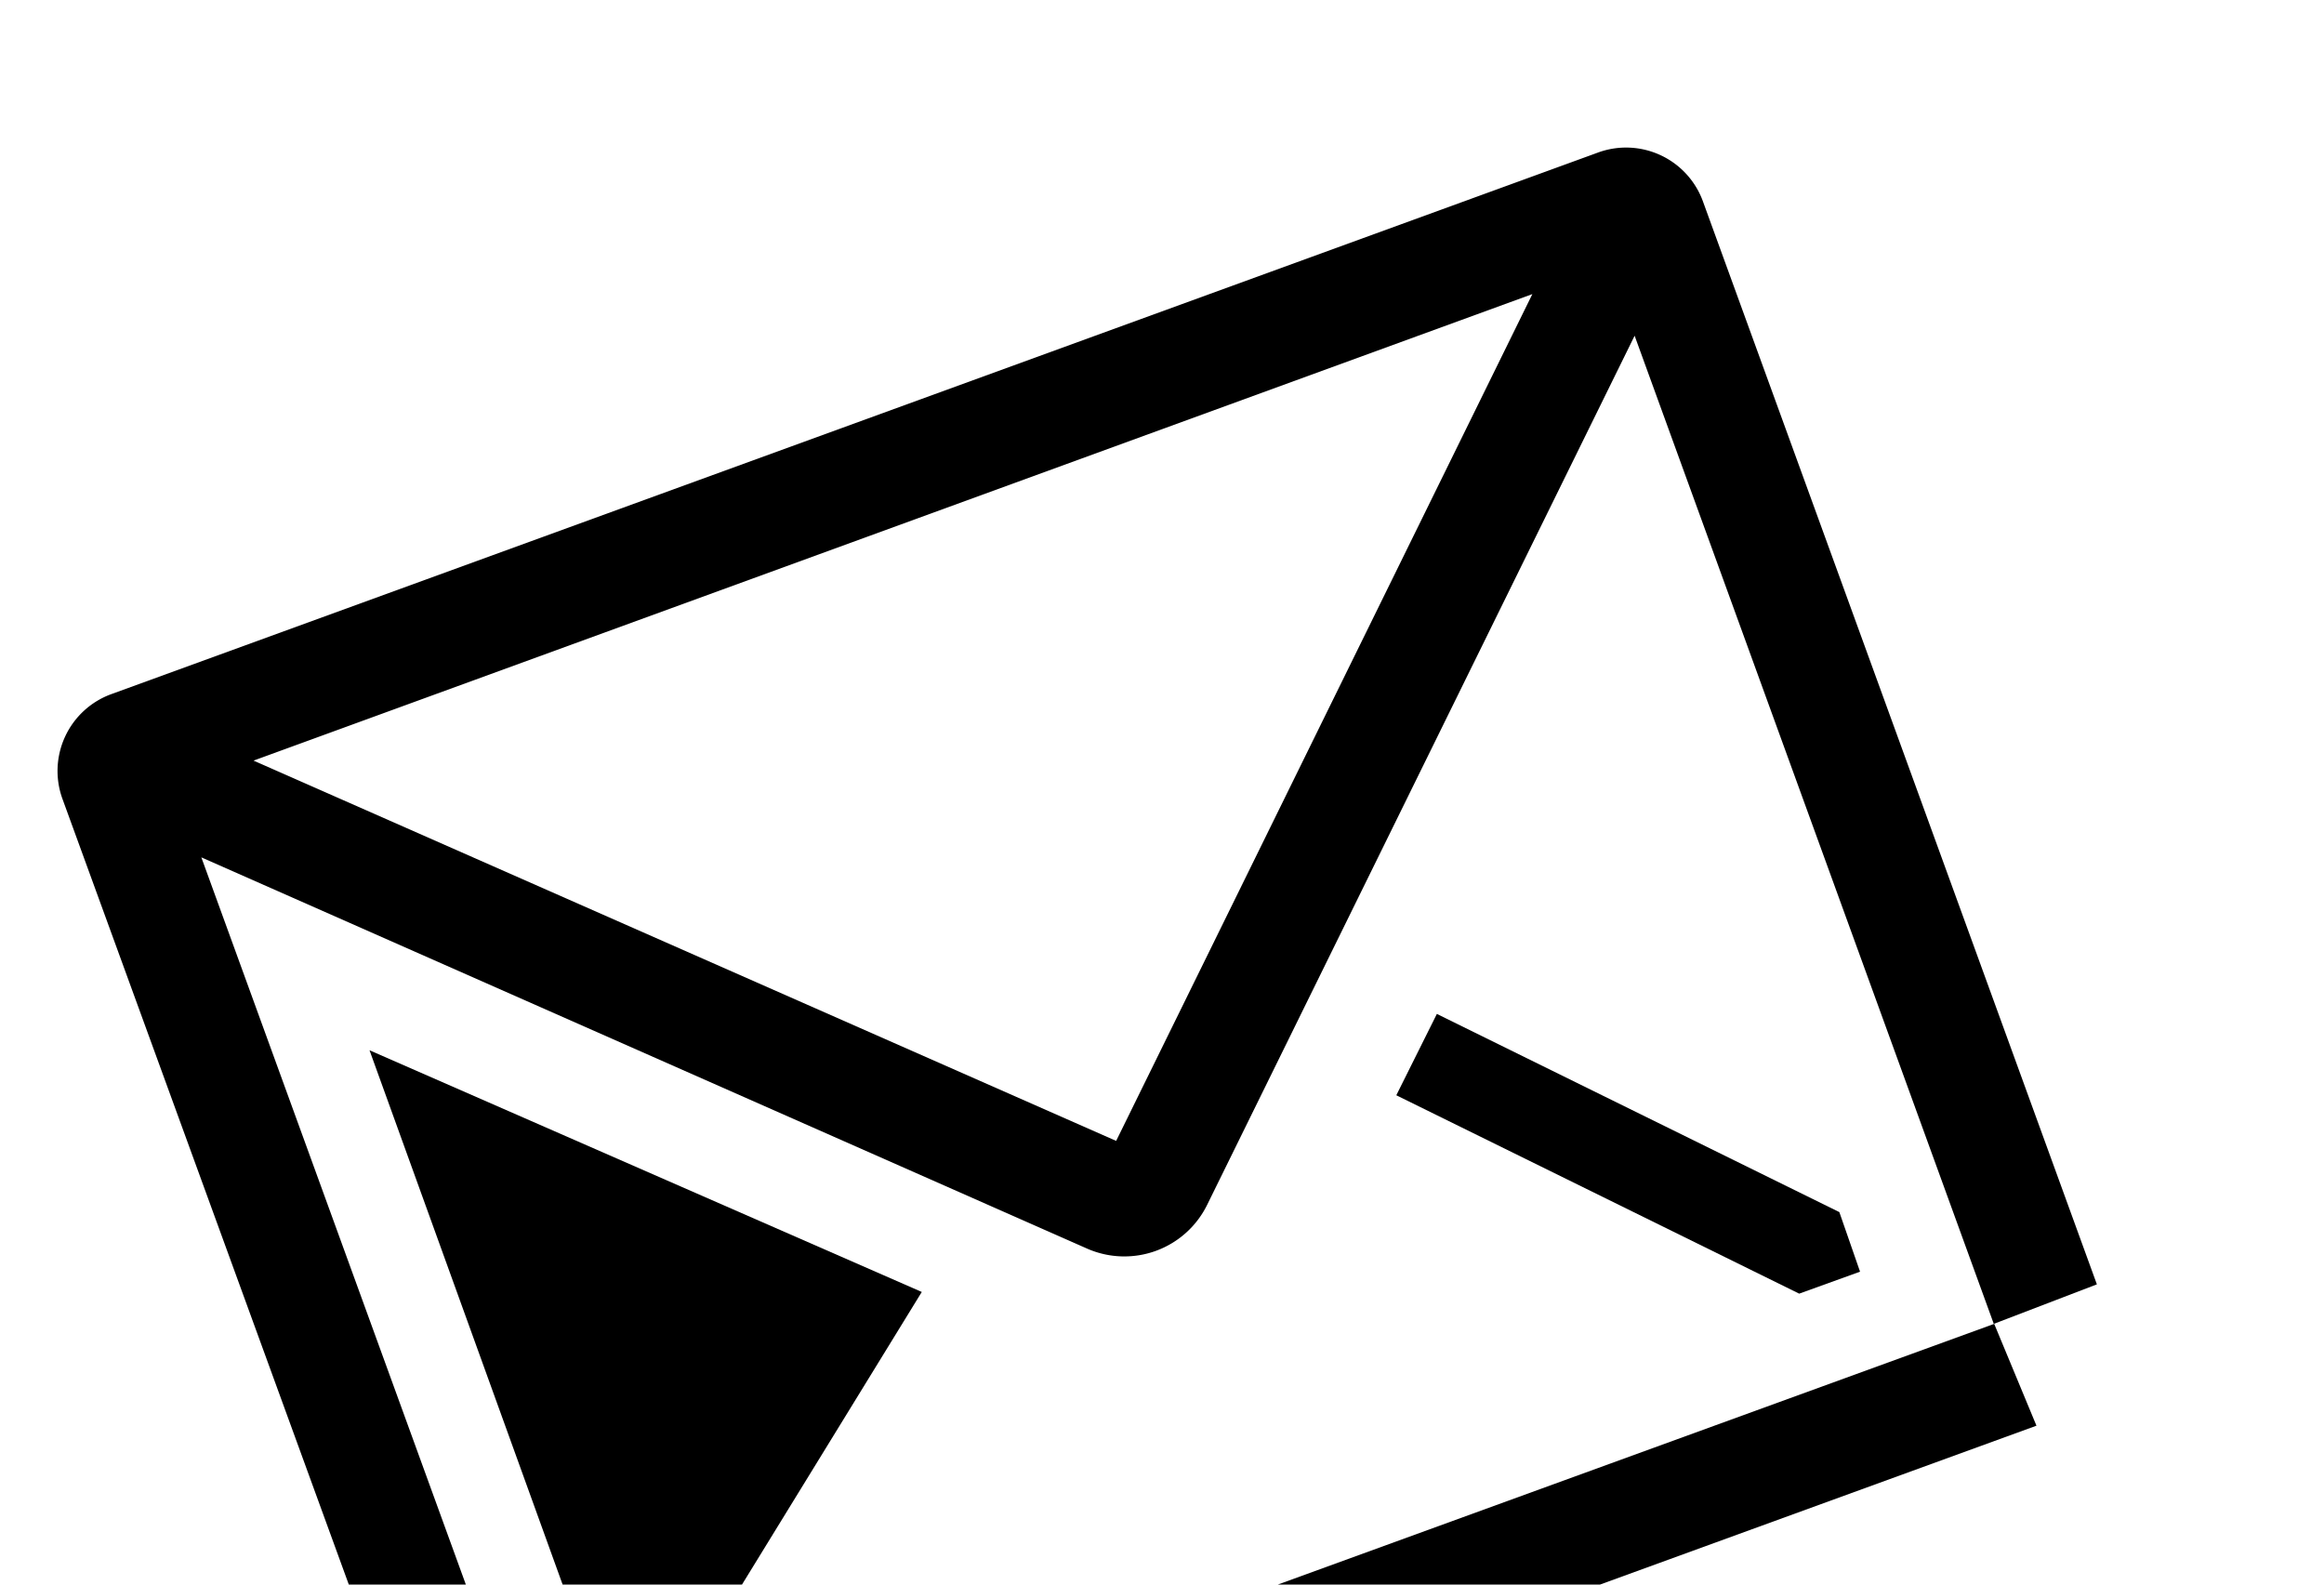 <svg xmlns="http://www.w3.org/2000/svg" viewBox="0 0 110 75"><defs><style>.cls-1{fill:none;}</style></defs><g id="Layer_2" data-name="Layer 2"><g id="header_footer" data-name="header/footer"><polygon points="85.16 61.23 66.09 51.84 68.01 47.99 87.06 57.37 88.04 60.19 85.16 61.23"/><polygon points="35.12 75 26.63 75 17.49 49.71 43.63 61.15 35.12 75"/><polygon points="94.39 62.66 60.48 75 75.73 75 96.39 67.48 94.39 62.66"/><path d="M9.53,40.58,51.46,59.1A4.37,4.37,0,0,0,57.15,57L77.37,15.89l17,46.77,4.88-1.87L80.61,9.55a3.87,3.87,0,0,0-5-2.32L5.28,32.85a3.87,3.87,0,0,0-2.31,5L16.51,75h5.54Zm63-26.66L52.83,54,12,36Z"/><rect class="cls-1" width="110" height="75"/></g></g></svg>
